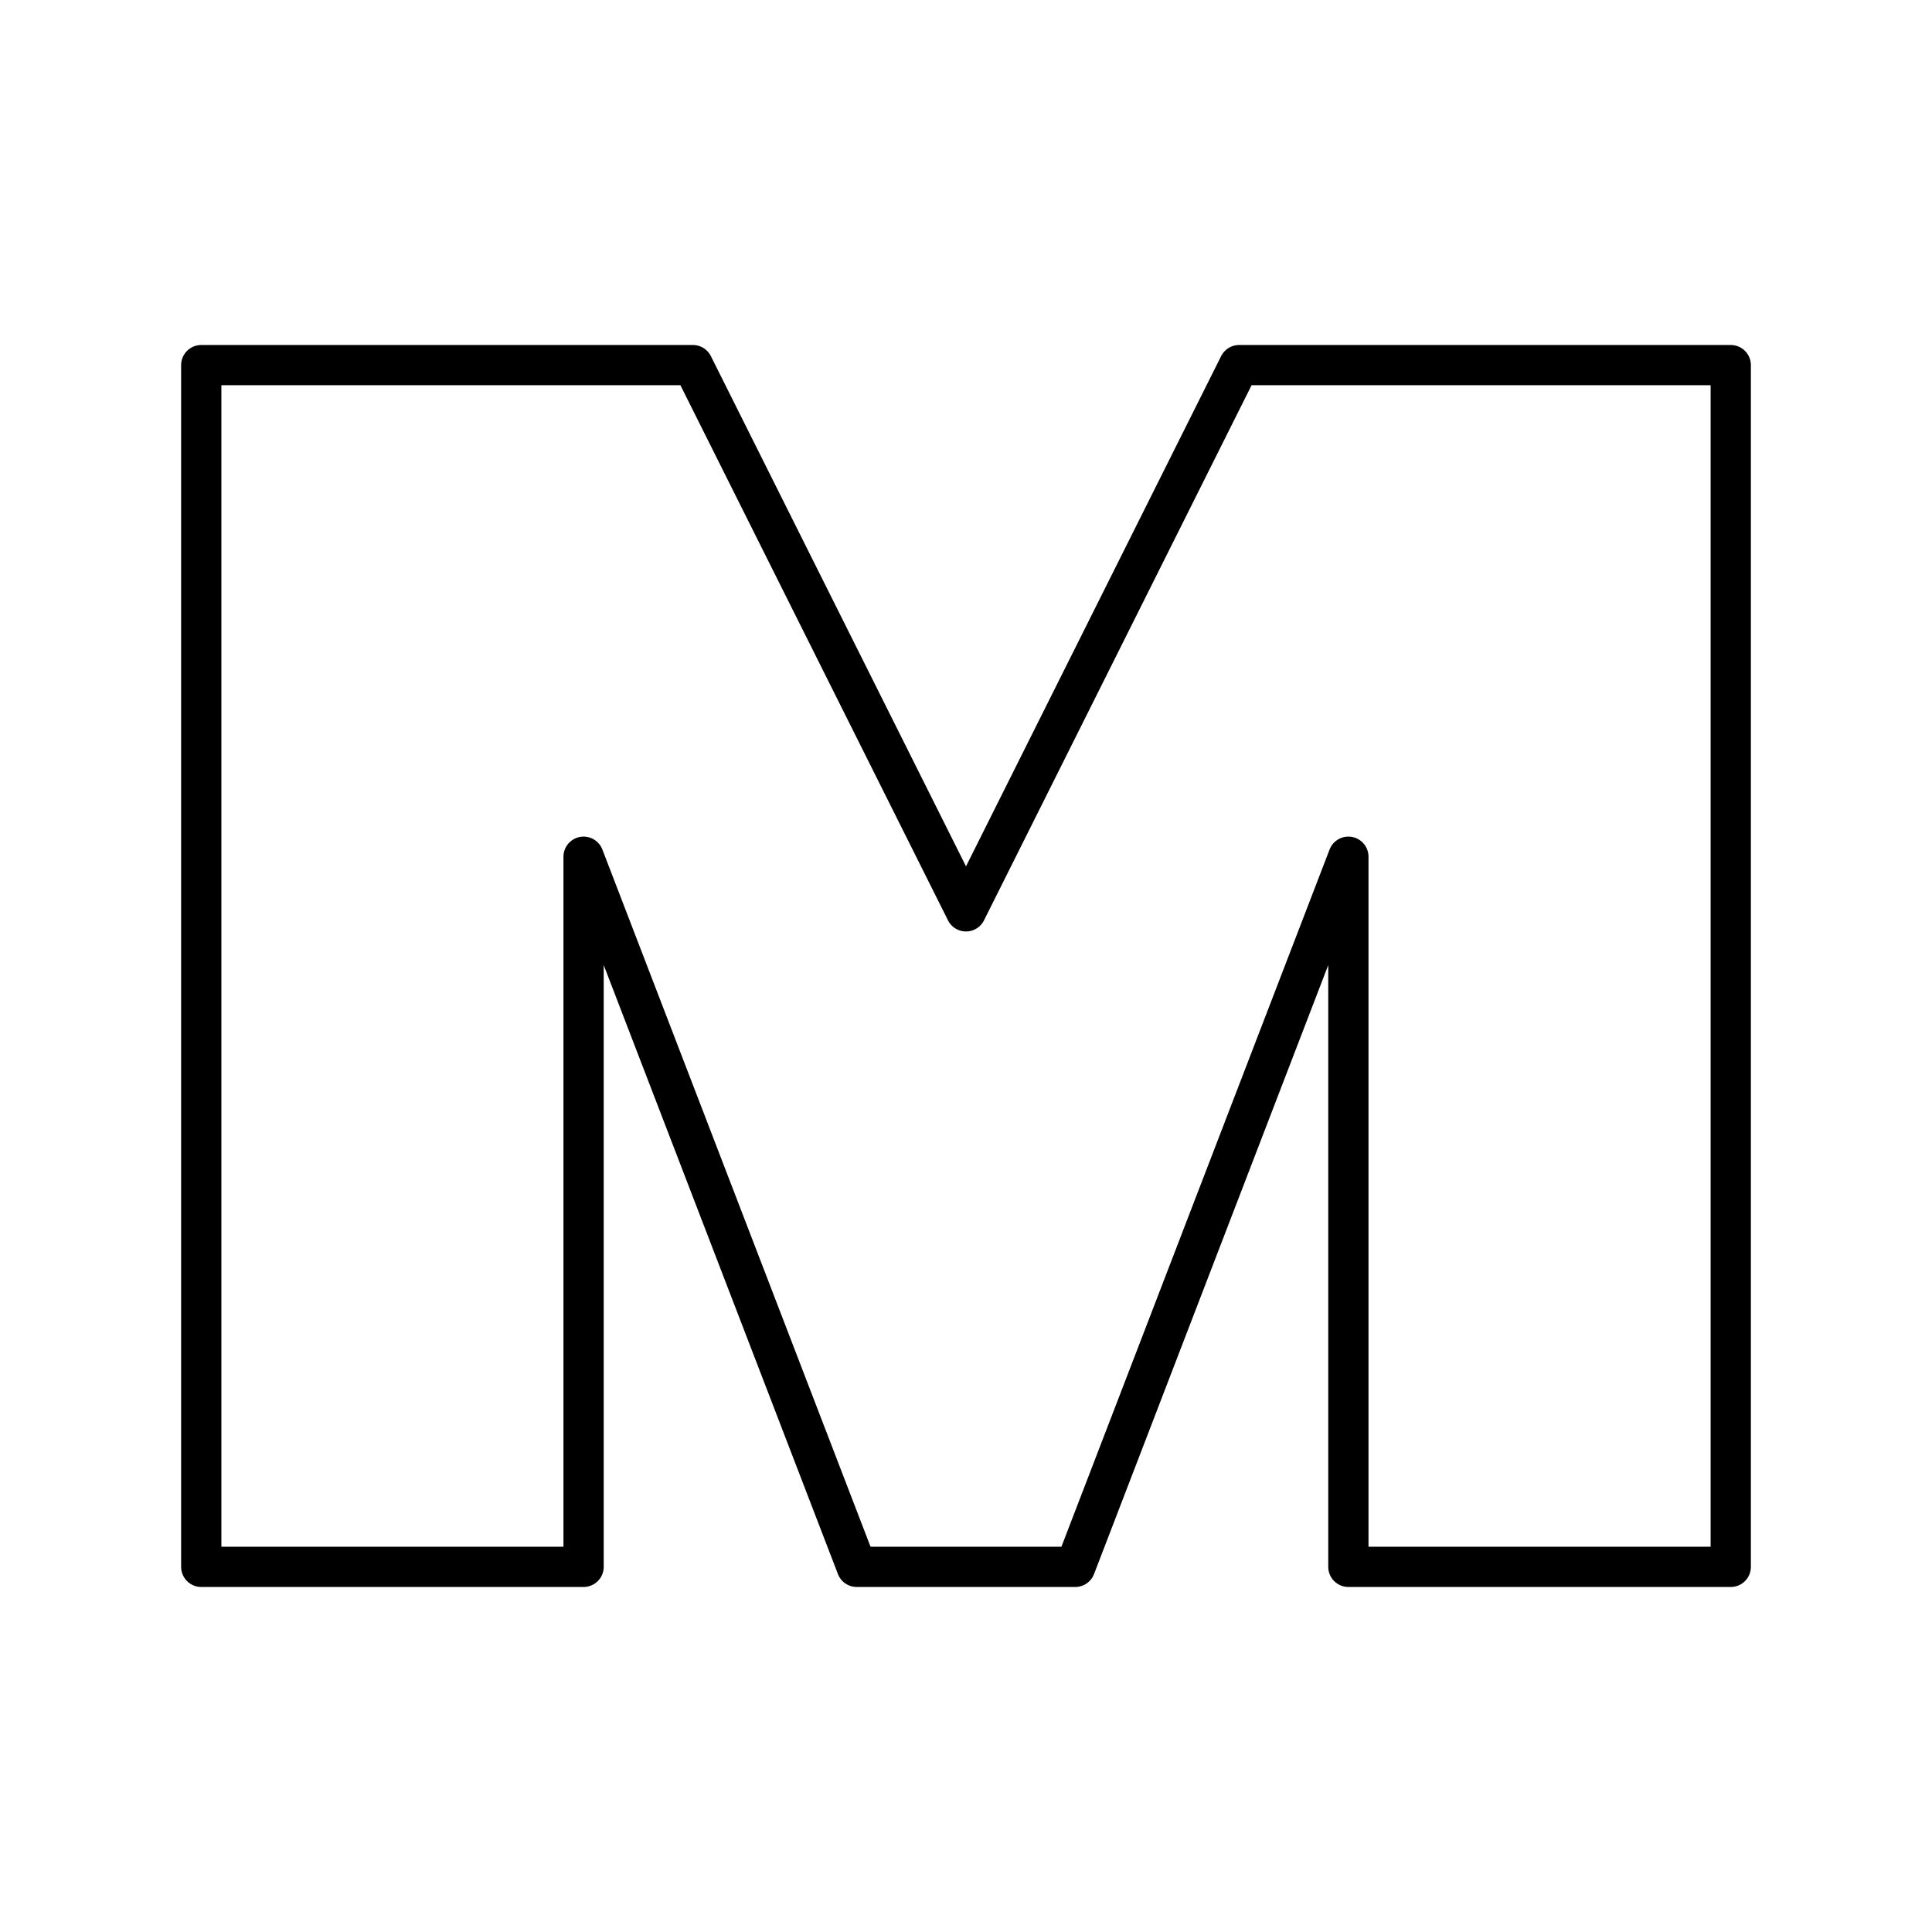<?xml version="1.0" encoding="UTF-8"?><svg id="b" xmlns="http://www.w3.org/2000/svg" viewBox="0 0 48 48"><defs><style>.c{fill:none;stroke:#000;stroke-linecap:round;stroke-linejoin:round;}</style></defs><path class="c" d="m5,9.071h12.214l6.786,13.571,6.786-13.571h12.214v29.857h-9.5v-17.643l-6.786,17.643h-5.429l-6.786-17.643v17.643H5V9.071Z"/></svg>